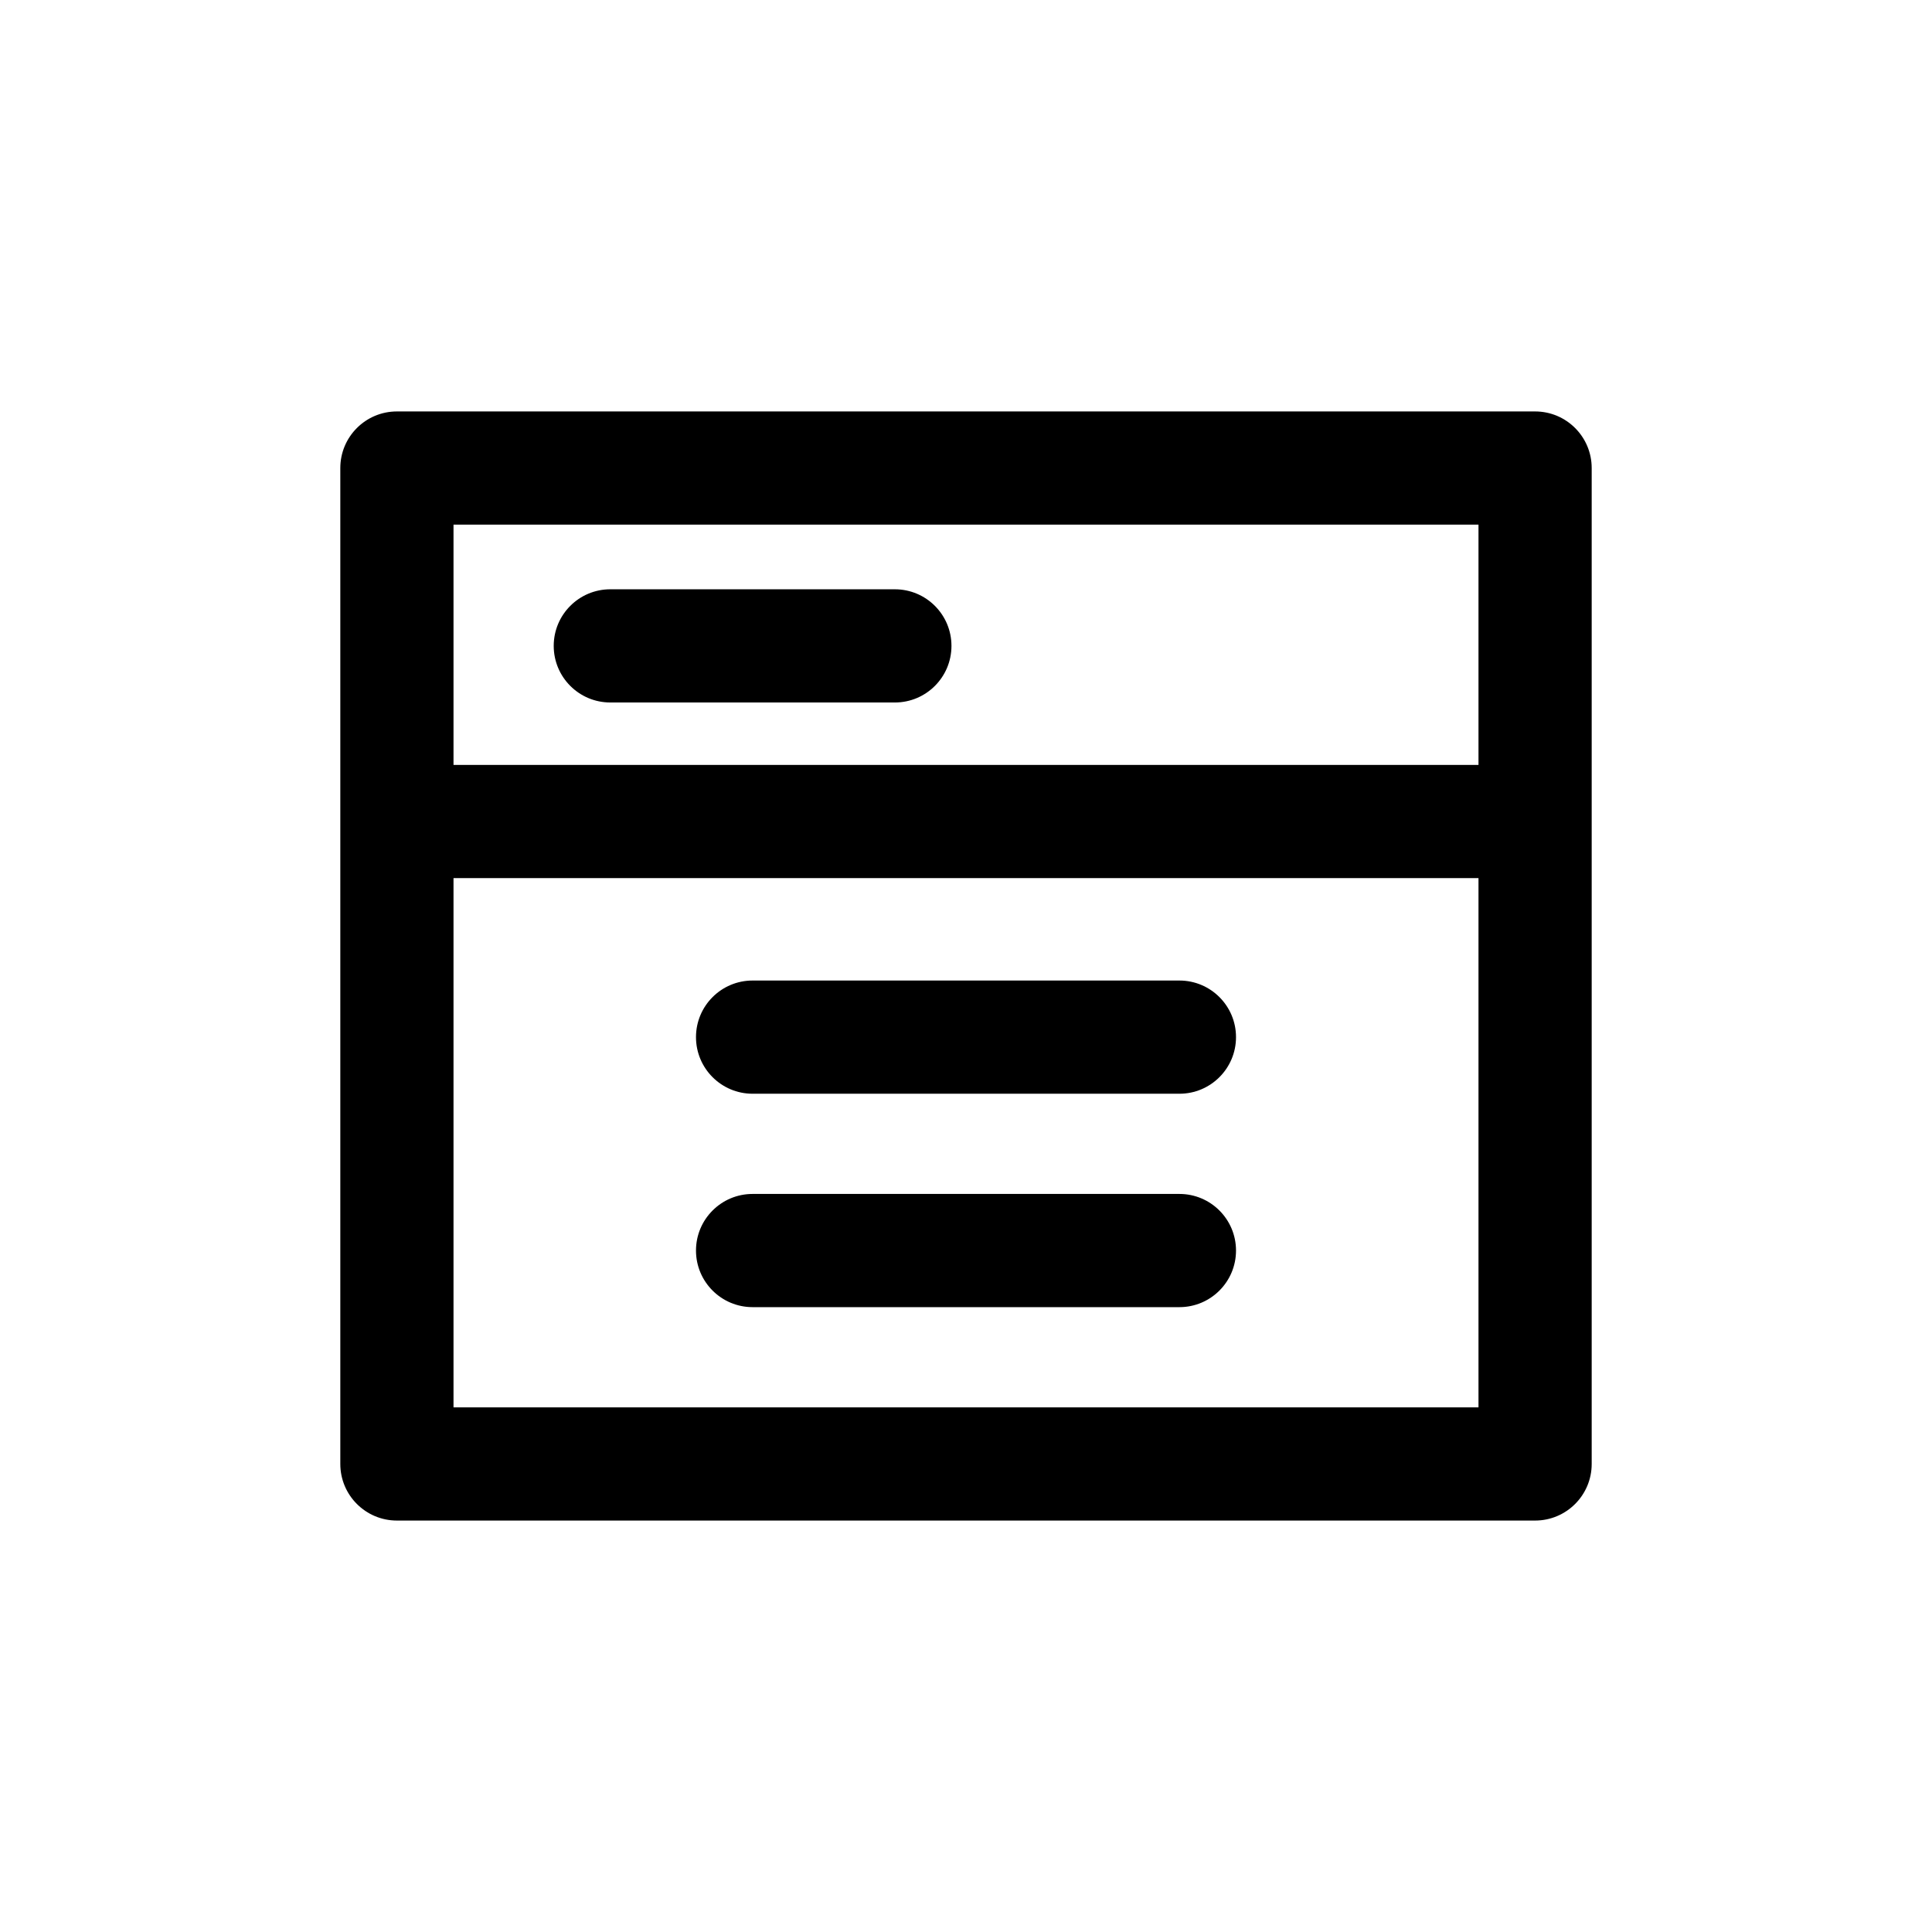 <?xml version="1.0" standalone="no"?><!DOCTYPE svg PUBLIC "-//W3C//DTD SVG 1.1//EN" "http://www.w3.org/Graphics/SVG/1.1/DTD/svg11.dtd"><svg t="1515899218230" class="icon" style="" viewBox="0 0 1024 1024" version="1.1" xmlns="http://www.w3.org/2000/svg" p-id="3825" xmlns:xlink="http://www.w3.org/1999/xlink" width="200" height="200"><defs><style type="text/css"></style></defs><path d="M813.63 218.074H210.37c-16.568 0-30 13.431-30 30v527.852c0 16.568 13.432 30 30 30h603.26c16.568 0 30-13.432 30-30V248.074c0-16.569-13.432-30-30-30z m-30 527.852H240.37V465.414h543.26v280.512z m0-340.512H240.37v-127.34h543.26v127.34z m-384.741 287.4h226.222c16.568 0 30-13.432 30-30s-13.432-30-30-30H398.889c-16.568 0-30 13.432-30 30s13.432 30 30 30z m0-113.111h226.222c16.568 0 30-13.432 30-30s-13.432-30-30-30H398.889c-16.568 0-30 13.432-30 30s13.432 30 30 30z m-75.408-207.37h150.814c16.568 0 30-13.432 30-30s-13.432-30-30-30H323.481c-16.568 0-30 13.432-30 30s13.432 30 30 30z" p-id="3826"></path></svg>